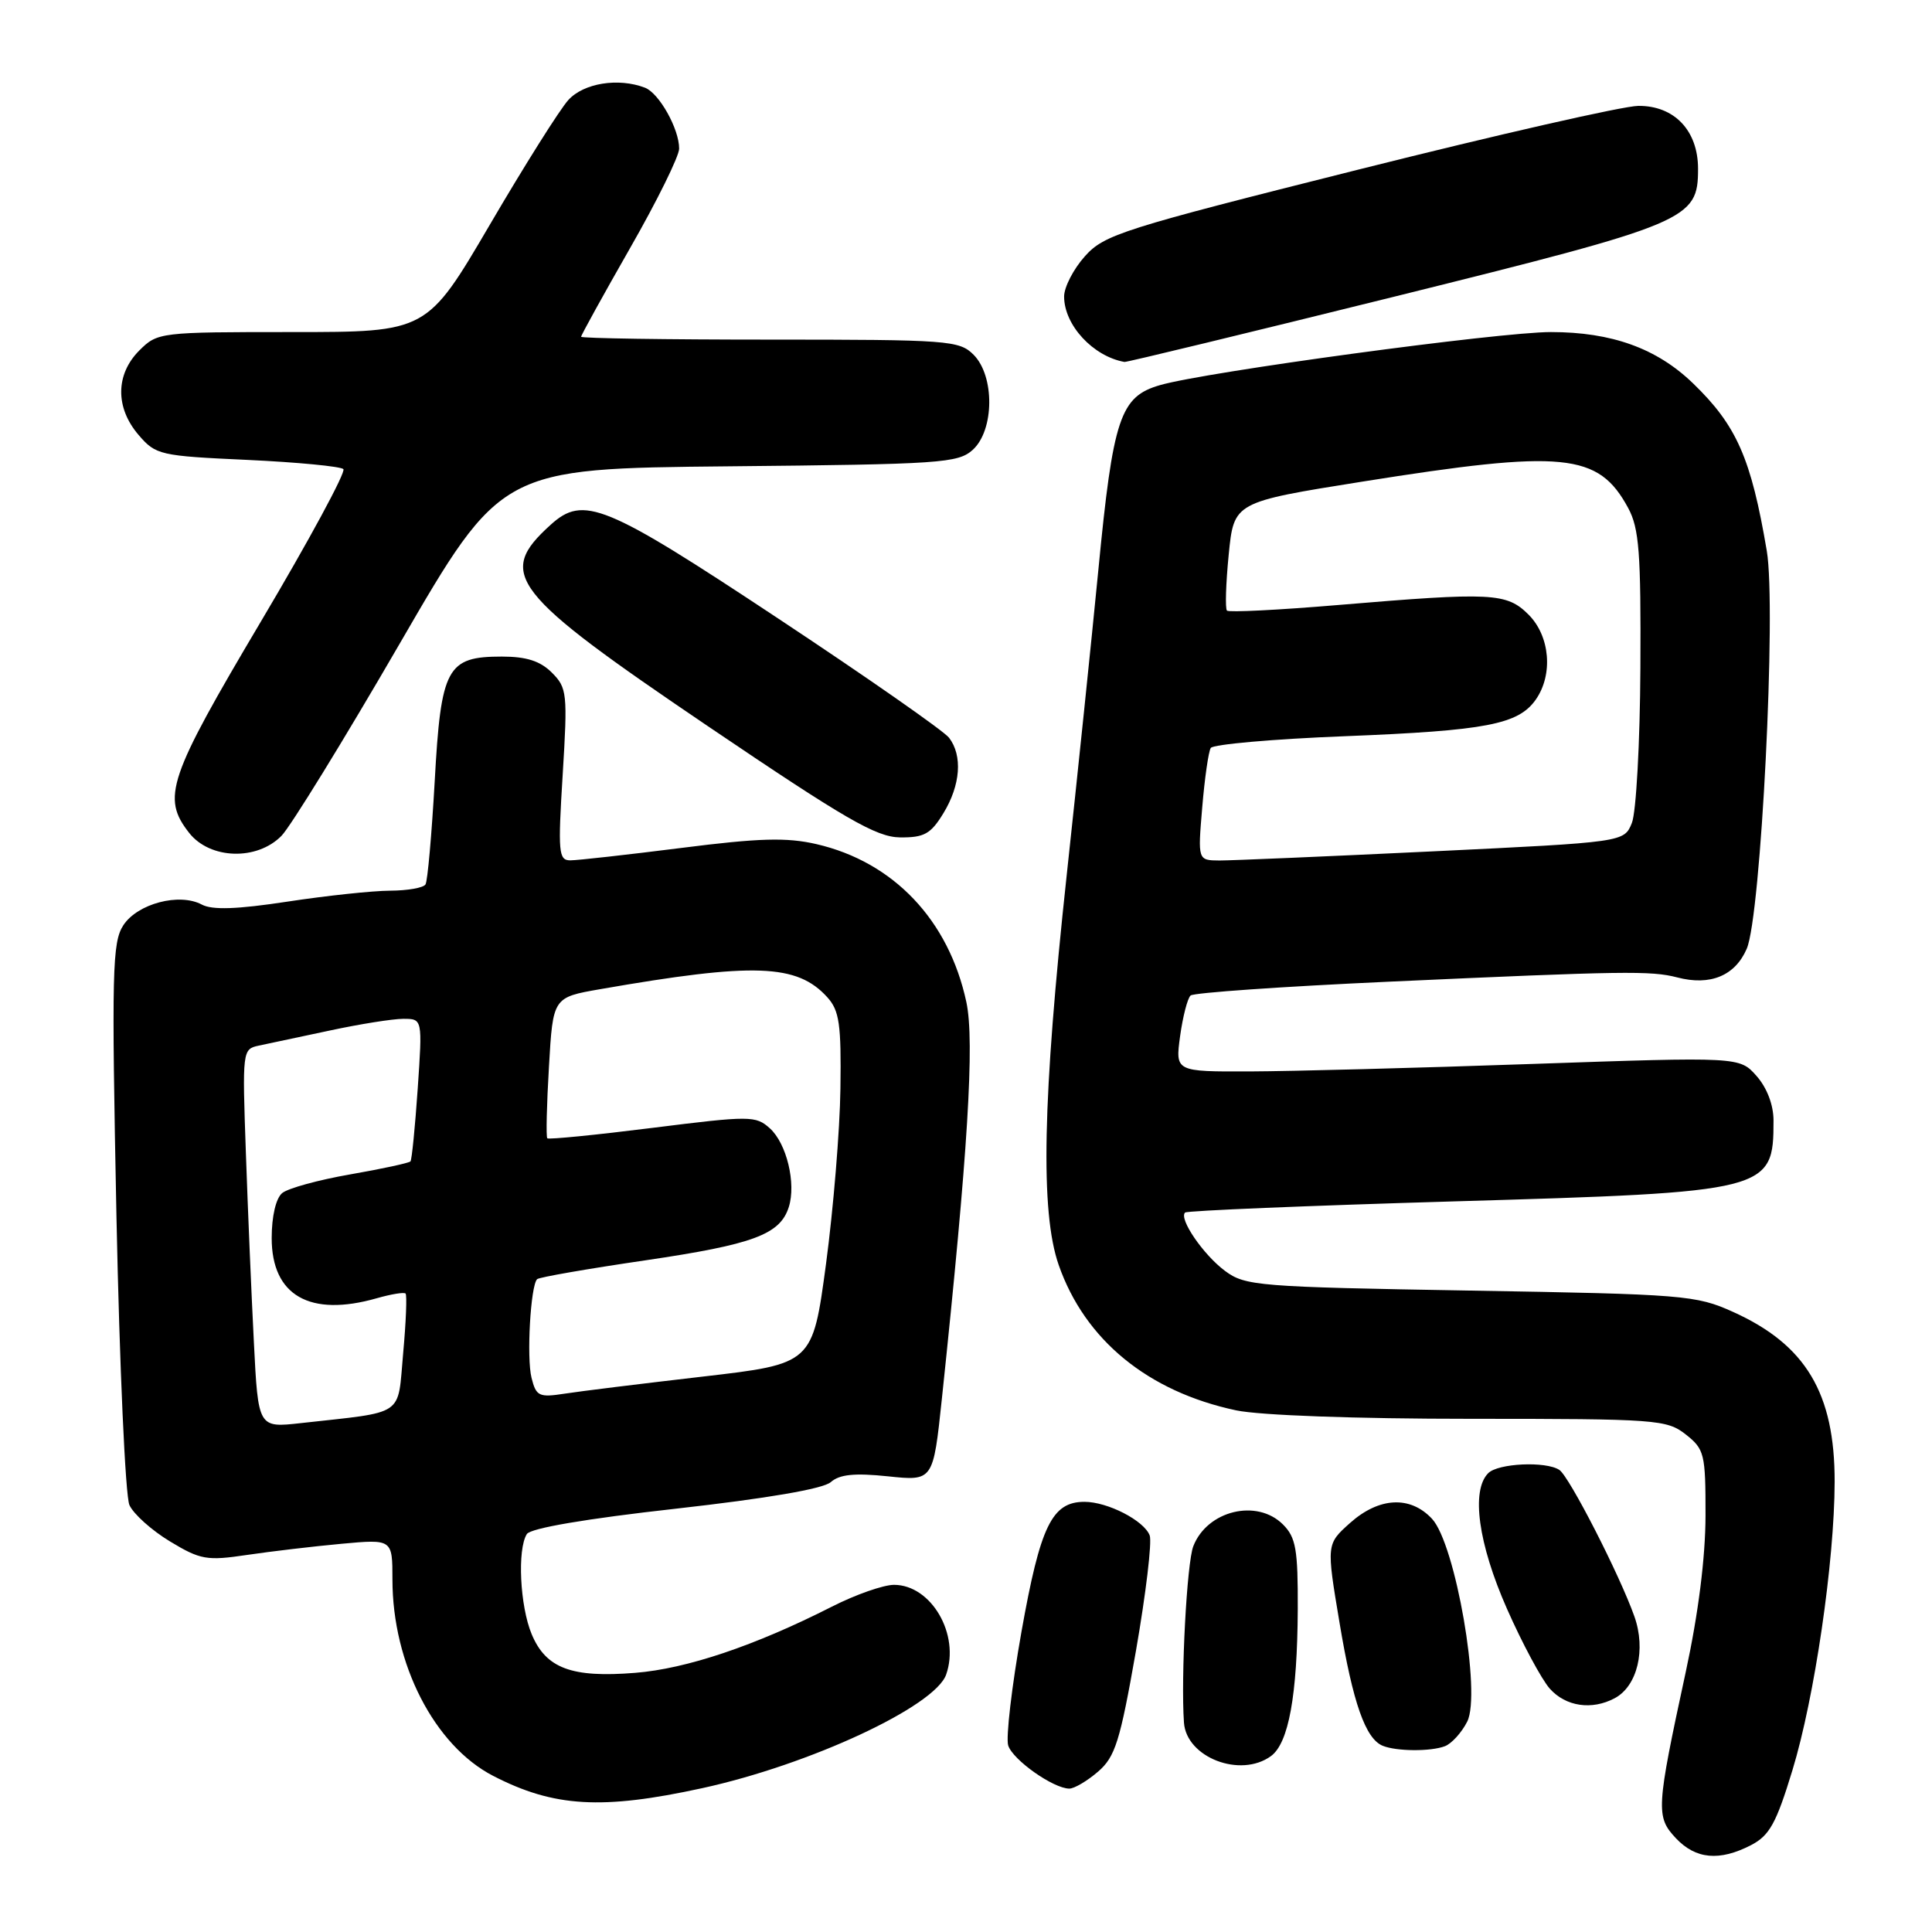 <?xml version="1.0" encoding="UTF-8" standalone="no"?>
<!DOCTYPE svg PUBLIC "-//W3C//DTD SVG 1.1//EN" "http://www.w3.org/Graphics/SVG/1.1/DTD/svg11.dtd" >
<svg xmlns="http://www.w3.org/2000/svg" xmlns:xlink="http://www.w3.org/1999/xlink" version="1.1" viewBox="0 0 256 256">
 <g >
 <path fill="currentColor"
d=" M 232.02 244.49 C 234.47 243.22 235.36 241.61 237.51 234.55 C 240.44 224.96 243.08 206.91 243.10 196.35 C 243.12 184.61 239.28 178.18 229.63 173.83 C 224.74 171.62 223.13 171.49 194.82 171.01 C 166.67 170.53 164.99 170.39 162.32 168.40 C 159.45 166.27 156.17 161.48 157.03 160.67 C 157.29 160.42 173.31 159.76 192.64 159.19 C 234.51 157.97 235.00 157.84 235.00 148.47 C 235.00 146.41 234.13 144.13 232.75 142.57 C 230.50 140.03 230.50 140.03 203.00 140.98 C 187.88 141.51 171.05 141.95 165.61 141.97 C 155.73 142.00 155.73 142.00 156.37 137.29 C 156.73 134.70 157.35 132.28 157.76 131.91 C 158.17 131.54 169.97 130.72 184.00 130.08 C 215.18 128.66 218.77 128.61 222.23 129.51 C 226.61 130.66 229.90 129.30 231.45 125.72 C 233.34 121.38 235.39 80.57 234.11 73.00 C 232.03 60.72 230.12 56.38 224.33 50.79 C 219.54 46.16 213.56 44.00 205.50 44.00 C 198.66 44.00 159.80 49.27 153.71 51.03 C 148.43 52.55 147.49 55.34 145.54 75.50 C 144.63 84.85 142.74 103.07 141.34 116.00 C 138.14 145.60 137.83 160.58 140.28 167.61 C 143.75 177.55 152.11 184.40 163.80 186.88 C 166.94 187.54 179.61 188.00 194.91 188.00 C 219.52 188.00 220.85 188.10 223.37 190.07 C 225.85 192.03 226.00 192.63 225.99 200.82 C 225.98 206.38 225.04 213.82 223.38 221.50 C 219.45 239.68 219.39 240.72 222.06 243.57 C 224.69 246.36 227.84 246.65 232.02 244.49 Z  M 93.05 236.94 C 107.30 233.83 123.89 226.11 125.37 221.89 C 127.23 216.59 123.40 210.00 118.46 210.00 C 117.06 210.00 113.35 211.30 110.21 212.90 C 100.01 218.08 90.97 221.12 84.17 221.66 C 75.75 222.34 72.34 221.07 70.45 216.54 C 68.89 212.81 68.53 205.28 69.81 203.27 C 70.30 202.49 77.71 201.23 89.55 199.91 C 101.65 198.55 109.07 197.28 110.08 196.39 C 111.25 195.36 113.23 195.16 117.65 195.62 C 123.65 196.25 123.65 196.25 124.80 185.37 C 128.26 152.65 129.16 138.00 128.05 132.79 C 125.72 121.92 118.40 114.21 108.18 111.85 C 104.23 110.94 100.62 111.04 90.25 112.36 C 83.12 113.26 76.51 114.00 75.57 114.00 C 74.01 114.00 73.92 112.96 74.56 102.63 C 75.22 91.87 75.14 91.14 73.13 89.13 C 71.59 87.59 69.76 87.00 66.50 87.00 C 59.21 87.00 58.43 88.45 57.60 103.54 C 57.20 110.60 56.66 116.75 56.38 117.19 C 56.11 117.64 54.00 118.01 51.69 118.02 C 49.39 118.03 43.27 118.68 38.09 119.47 C 31.40 120.49 28.12 120.60 26.74 119.86 C 23.76 118.27 18.23 119.73 16.35 122.59 C 14.87 124.85 14.78 128.66 15.43 161.18 C 15.84 181.07 16.61 198.23 17.15 199.43 C 17.69 200.62 20.11 202.79 22.53 204.25 C 26.55 206.68 27.41 206.83 32.71 206.04 C 35.89 205.57 41.54 204.90 45.25 204.56 C 52.00 203.94 52.00 203.94 52.00 209.29 C 52.00 220.46 57.55 231.28 65.34 235.31 C 73.38 239.46 79.76 239.84 93.05 236.94 Z  M 145.50 234.75 C 147.77 232.79 148.41 230.76 150.52 218.74 C 151.84 211.16 152.66 204.29 152.34 203.45 C 151.59 201.48 146.77 199.00 143.70 199.00 C 139.39 199.00 137.85 202.17 135.35 216.21 C 134.06 223.48 133.27 230.26 133.59 231.28 C 134.20 233.20 139.58 236.99 141.69 237.00 C 142.35 237.00 144.06 235.99 145.50 234.75 Z  M 168.41 232.69 C 170.75 230.98 171.90 224.67 171.96 213.25 C 171.99 205.30 171.72 203.72 170.00 202.00 C 166.55 198.55 159.96 200.15 158.12 204.88 C 157.26 207.08 156.46 222.25 156.88 228.25 C 157.20 232.88 164.37 235.64 168.41 232.69 Z  M 191.46 231.38 C 192.35 231.04 193.68 229.57 194.41 228.13 C 196.30 224.43 192.86 204.59 189.75 201.25 C 186.87 198.16 182.74 198.37 178.89 201.80 C 175.75 204.61 175.75 204.61 177.50 215.05 C 179.27 225.66 180.94 230.41 183.23 231.33 C 185.07 232.07 189.58 232.10 191.46 231.38 Z  M 213.96 225.02 C 216.96 223.42 218.12 218.59 216.57 214.20 C 214.63 208.71 207.93 195.62 206.62 194.77 C 204.83 193.59 198.51 193.89 197.20 195.20 C 194.90 197.50 195.87 204.55 199.68 213.17 C 201.70 217.75 204.26 222.51 205.35 223.75 C 207.47 226.13 210.93 226.64 213.96 225.02 Z  M 37.30 110.75 C 38.51 109.51 45.56 98.06 52.96 85.29 C 66.41 62.08 66.41 62.08 96.60 61.79 C 124.66 61.52 126.94 61.37 128.90 59.60 C 131.76 57.00 131.82 49.82 129.00 47.00 C 127.11 45.11 125.67 45.00 102.00 45.00 C 88.25 45.00 77.00 44.83 77.00 44.62 C 77.00 44.41 79.92 39.12 83.49 32.87 C 87.07 26.62 89.99 20.69 89.99 19.70 C 90.00 17.09 87.34 12.34 85.46 11.62 C 81.94 10.27 77.34 11.01 75.31 13.25 C 74.18 14.49 69.51 21.91 64.92 29.75 C 56.57 44.00 56.57 44.00 38.74 44.00 C 21.14 44.00 20.88 44.03 18.45 46.45 C 15.30 49.61 15.26 54.03 18.37 57.64 C 20.64 60.29 21.19 60.41 32.79 60.94 C 39.41 61.25 45.14 61.80 45.50 62.16 C 45.86 62.53 40.95 71.61 34.58 82.34 C 22.26 103.11 21.39 105.68 25.07 110.37 C 27.83 113.87 34.04 114.07 37.30 110.75 Z  M 125.01 107.75 C 127.28 104.03 127.57 100.12 125.75 97.75 C 125.06 96.85 114.83 89.71 103.00 81.88 C 80.12 66.73 77.32 65.59 72.96 69.54 C 65.73 76.08 67.60 78.48 93.78 96.21 C 112.03 108.56 116.10 110.92 119.26 110.96 C 122.46 110.99 123.33 110.51 125.01 107.75 Z  M 184.87 39.28 C 223.85 29.60 225.00 29.12 225.00 22.36 C 225.00 17.30 221.85 13.99 217.08 14.03 C 215.11 14.04 198.43 17.84 180.00 22.47 C 148.69 30.33 146.32 31.08 143.75 33.96 C 142.24 35.65 141.00 38.05 141.00 39.29 C 141.00 43.07 144.83 47.22 149.00 47.96 C 149.28 48.01 165.41 44.10 184.87 39.28 Z  M 159.30 107.00 C 159.62 103.15 160.13 99.60 160.43 99.11 C 160.73 98.63 168.74 97.92 178.24 97.55 C 196.95 96.81 201.19 95.99 203.50 92.70 C 205.82 89.38 205.39 84.30 202.55 81.45 C 199.63 78.54 197.75 78.45 177.27 80.17 C 169.44 80.83 162.83 81.16 162.58 80.91 C 162.33 80.66 162.43 77.32 162.81 73.49 C 163.50 66.53 163.50 66.53 180.50 63.82 C 207.25 59.56 211.79 60.01 215.74 67.31 C 217.20 70.02 217.44 73.23 217.36 88.50 C 217.31 98.40 216.80 107.65 216.23 109.05 C 215.20 111.59 215.20 111.59 189.85 112.81 C 175.91 113.48 163.20 114.02 161.60 114.02 C 158.71 114.00 158.71 114.00 159.30 107.00 Z  M 33.64 177.85 C 33.32 171.61 32.84 160.32 32.58 152.76 C 32.10 139.21 32.12 139.01 34.29 138.55 C 35.51 138.30 39.74 137.40 43.70 136.55 C 47.66 135.70 52.04 135.00 53.44 135.00 C 55.98 135.00 55.98 135.00 55.35 144.25 C 55.00 149.34 54.57 153.68 54.39 153.89 C 54.20 154.10 50.62 154.88 46.42 155.61 C 42.22 156.34 38.16 157.45 37.39 158.09 C 36.56 158.78 36.00 161.16 36.00 164.05 C 36.00 171.67 41.06 174.56 49.94 172.02 C 51.83 171.48 53.53 171.20 53.74 171.40 C 53.94 171.61 53.80 175.17 53.42 179.32 C 52.65 187.82 53.85 187.01 39.86 188.57 C 34.21 189.20 34.21 189.20 33.64 177.85 Z  M 70.43 182.57 C 69.76 179.90 70.30 170.37 71.17 169.50 C 71.42 169.24 77.88 168.12 85.52 167.00 C 99.84 164.89 103.36 163.58 104.52 159.94 C 105.51 156.82 104.24 151.52 102.01 149.51 C 100.15 147.83 99.42 147.82 86.44 149.45 C 78.96 150.39 72.69 151.01 72.52 150.83 C 72.34 150.65 72.44 146.37 72.74 141.33 C 73.27 132.16 73.27 132.16 79.53 131.07 C 99.95 127.51 105.63 127.72 109.63 132.15 C 111.22 133.91 111.48 135.73 111.36 144.24 C 111.29 149.76 110.42 160.22 109.45 167.49 C 107.67 180.72 107.67 180.72 93.08 182.41 C 85.06 183.34 76.83 184.35 74.80 184.67 C 71.42 185.19 71.04 185.01 70.43 182.57 Z "/>
</g>
</svg>
